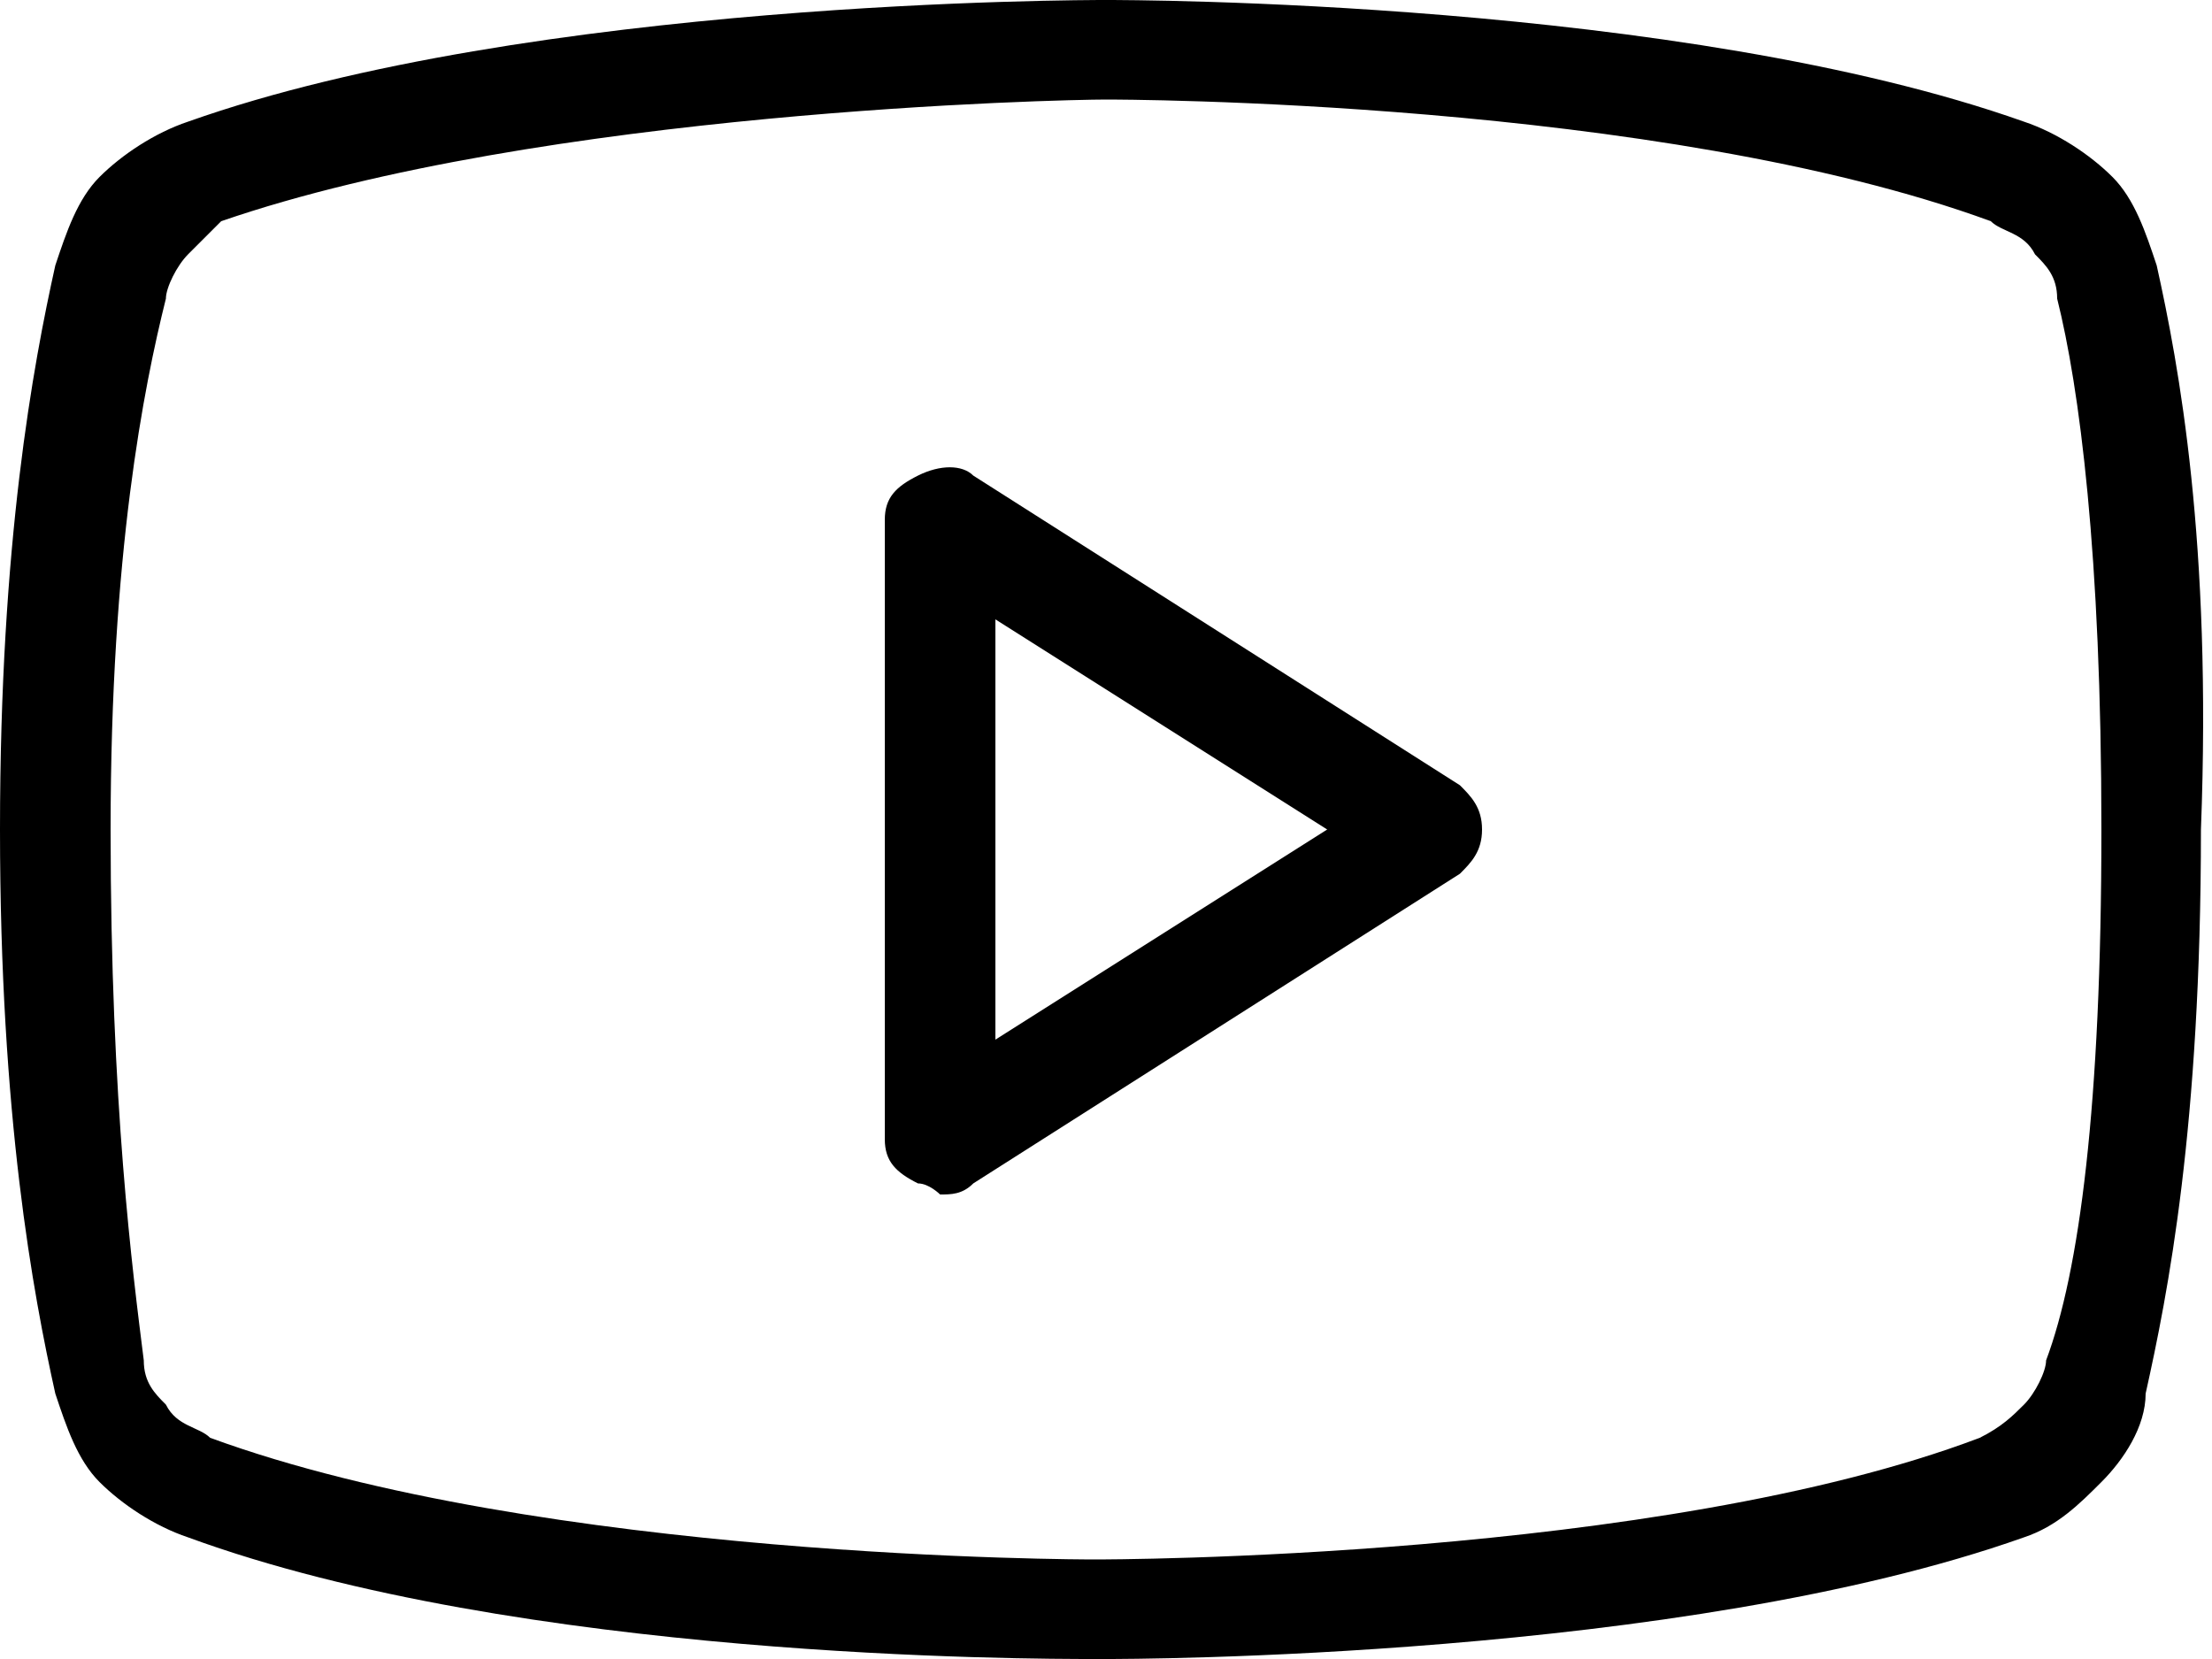 <svg width="20" height="15" viewBox="0 0 20 15" fill="none" xmlns="http://www.w3.org/2000/svg">
			<g>
				<path fill="currentColor" d="M8.8,4.3c-0.1-0.1-0.3-0.1-0.5,0C8.1,4.4,8,4.5,8,4.7v5.6c0,0.2,0.1,0.3,0.3,0.4c0.1,0,0.2,0.1,0.2,0.1
  c0.1,0,0.2,0,0.3-0.1l4.4-2.8c0.1-0.1,0.2-0.2,0.2-0.4s-0.1-0.3-0.2-0.4L8.8,4.3z M9,9.4V5.6l3,1.9L9,9.4z"></path>
				<path fill="currentColor" d="M19.5,2.4c-0.1-0.3-0.2-0.6-0.4-0.8c-0.2-0.2-0.5-0.4-0.8-0.5C15.2,0,10.2,0,10,0C9.8,0,4.8,0,1.7,1.1
  C1.4,1.2,1.1,1.4,0.9,1.6S0.6,2.1,0.5,2.4C0.3,3.3,0,4.9,0,7.5c0,2.6,0.3,4.2,0.5,5.1c0.1,0.3,0.2,0.6,0.4,0.8
  c0.2,0.2,0.5,0.4,0.8,0.5C4.7,15,9.3,15,9.9,15c0,0,0.1,0,0.1,0c0.2,0,5.2,0,8.3-1.1c0.3-0.1,0.5-0.3,0.7-0.5
  c0.2-0.2,0.4-0.5,0.4-0.8c0.2-0.9,0.5-2.4,0.5-5.1C20,4.9,19.7,3.3,19.5,2.4z M18.5,12.3c0,0.1-0.1,0.3-0.2,0.4
  c-0.1,0.1-0.2,0.2-0.4,0.3c-2.9,1.1-7.9,1.1-8,1.1c-0.1,0-5,0-8-1.1c-0.1-0.1-0.3-0.1-0.4-0.3c-0.1-0.1-0.2-0.2-0.2-0.4
  C1.2,11.5,1,10,1,7.5c0-2.5,0.3-4,0.5-4.8c0-0.1,0.1-0.3,0.2-0.4C1.8,2.2,1.9,2.1,2,2C4.9,1,9.6,0.9,10,0.9c0,0,0,0,0,0
  c0.1,0,5,0,8,1.1c0.1,0.1,0.3,0.1,0.4,0.3c0.1,0.1,0.2,0.2,0.2,0.4C18.8,3.5,19,5,19,7.5C19,10,18.8,11.5,18.5,12.3z"></path>
			</g>
		</svg>